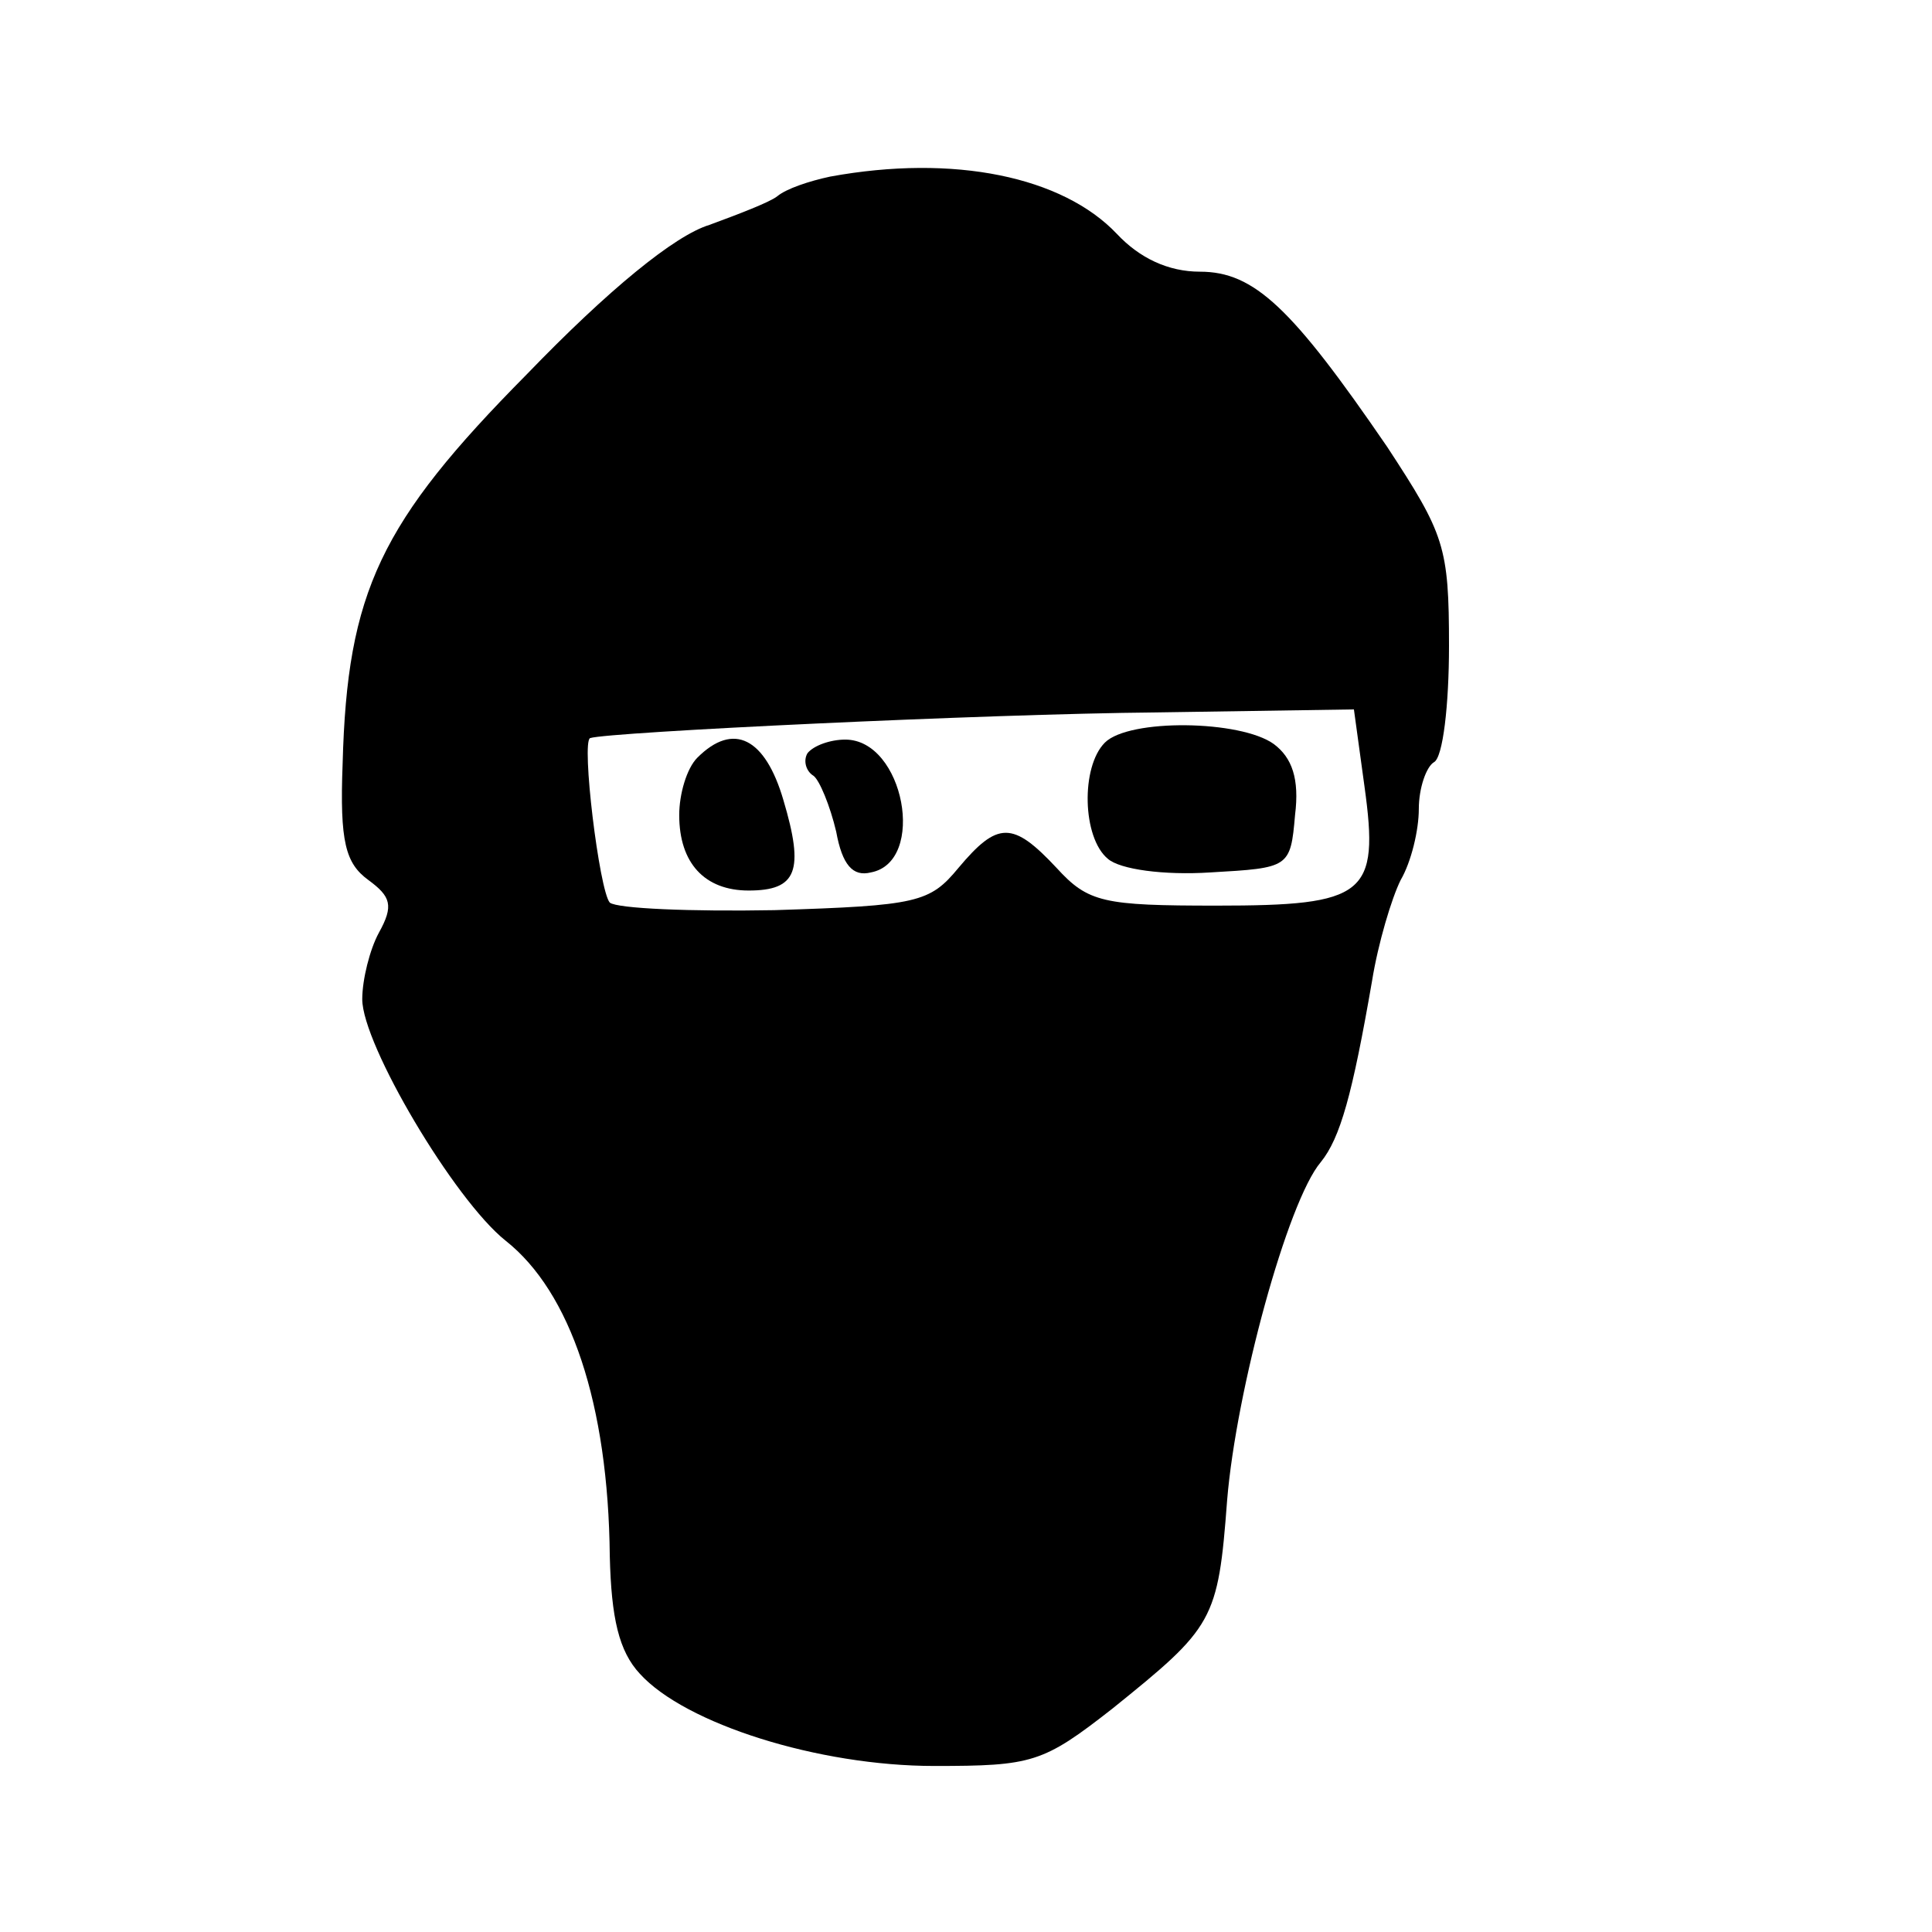 <?xml version="1.0" standalone="no"?>
<!DOCTYPE svg PUBLIC "-//W3C//DTD SVG 20010904//EN"
 "http://www.w3.org/TR/2001/REC-SVG-20010904/DTD/svg10.dtd">
<svg version="1.0" xmlns="http://www.w3.org/2000/svg"
 width="128pt" height="128pt" viewBox="0 0 128 128"
 preserveAspectRatio="xMidYMid meet">
<g transform="translate(0,128) scale(0.1,-0.1)"
fill="#000000" stroke="none">
<path d="M550 1163 c-14 -3 -29 -8 -35 -13 -5 -4 -26 -12 -45 -19 -23 -7 -67
-43 -121 -99 -97 -98 -119 -144 -122 -258 -2 -52 2 -66 17 -77 15 -11 17 -17
7 -35 -6 -11 -11 -31 -11 -44 0 -30 61 -133 95 -160 43 -34 68 -108 69 -209 1
-41 6 -63 20 -78 30 -33 118 -61 195 -61 65 0 72 2 118 38 67 54 70 58 76 138
6 73 40 198 62 224 13 16 21 45 34 120 4 25 13 55 19 67 7 12 12 33 12 47 0
14 5 28 10 31 6 3 10 38 10 77 0 66 -3 74 -41 132 -63 92 -88 116 -124 116
-21 0 -40 9 -55 25 -36 38 -108 53 -190 38z m354 -404 c10 -72 1 -79 -98 -79
-75 0 -85 2 -106 25 -29 31 -39 31 -65 0 -19 -23 -27 -25 -122 -28 -55 -1
-104 1 -109 5 -7 8 -19 107 -13 109 12 4 262 16 375 17 l131 2 7 -51z"/>
<path d="M732 788 c-16 -16 -15 -63 2 -77 8 -7 37 -11 68 -9 52 3 53 3 56 38
3 24 -2 38 -14 47 -22 16 -96 17 -112 1z"/>
<path d="M462 778 c-7 -7 -12 -24 -12 -38 0 -32 17 -50 46 -50 32 0 37 13 23
60 -12 41 -33 52 -57 28z"/>
<path d="M535 781 c-3 -5 -1 -12 4 -15 4 -3 11 -20 15 -37 4 -22 11 -30 23
-27 37 7 22 88 -17 88 -10 0 -21 -4 -25 -9z"/>
</g>
</svg>
